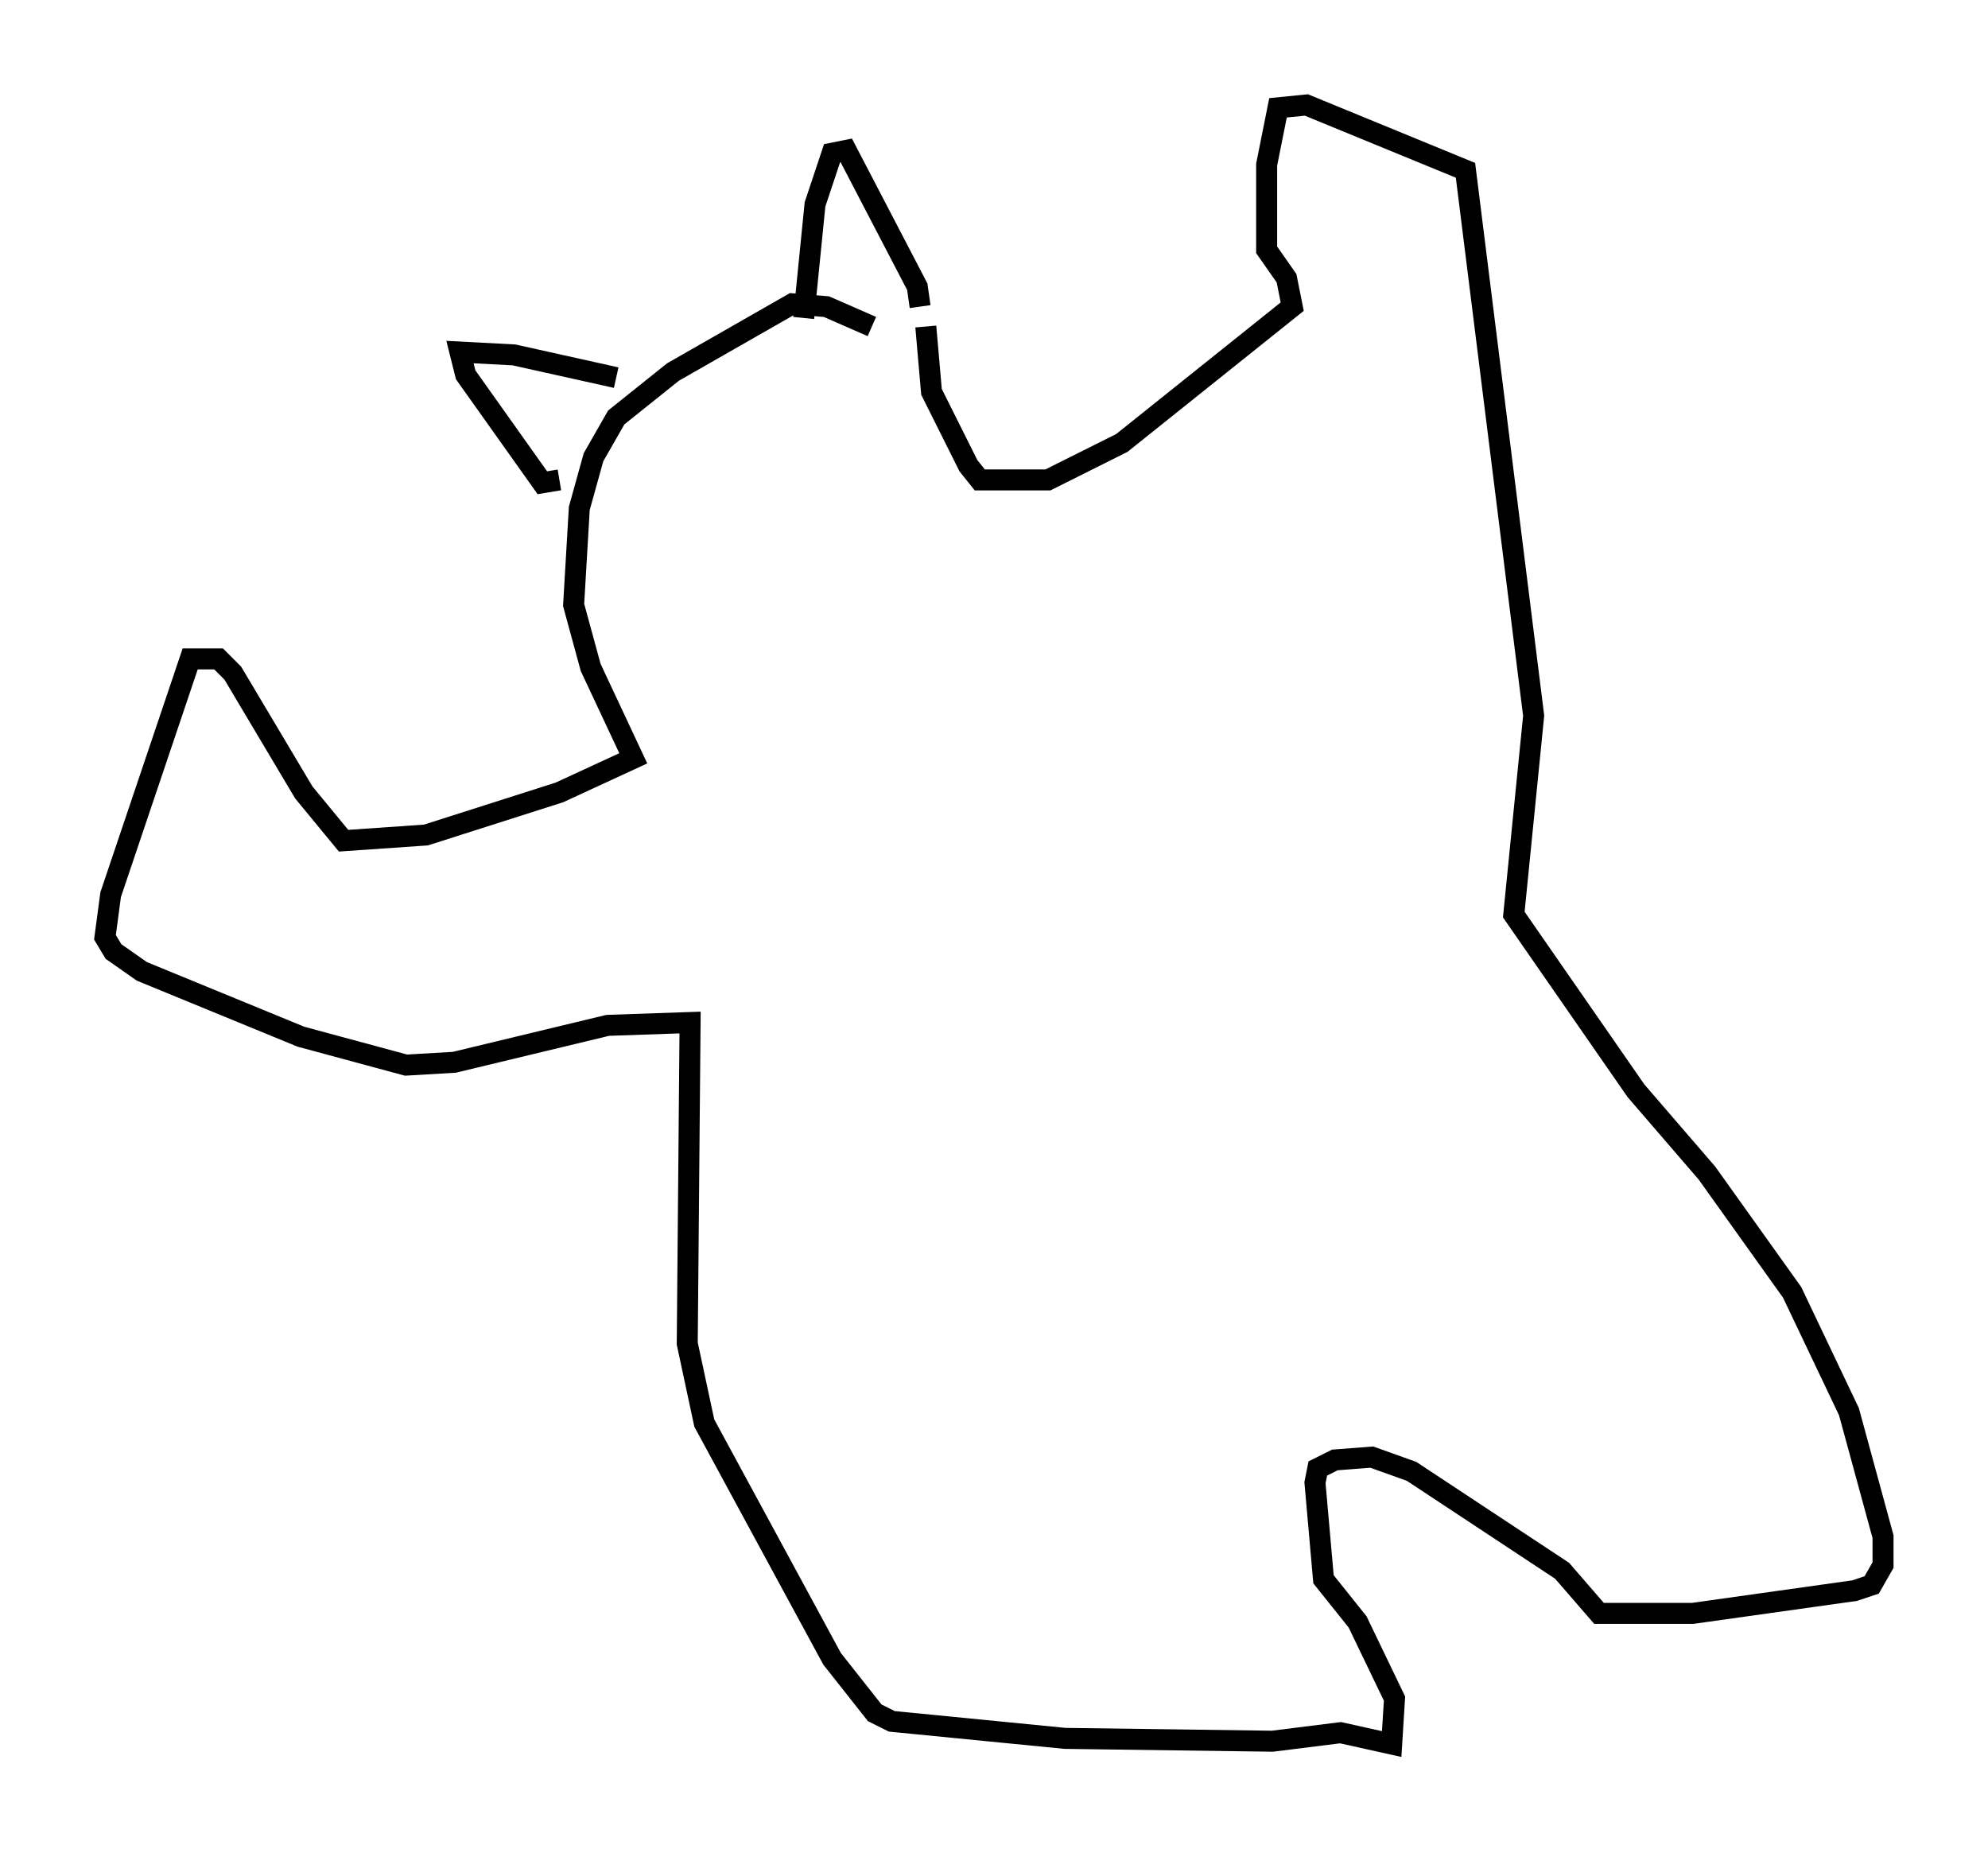 <?xml version="1.0" encoding="utf-8" ?>
<svg baseProfile="full" height="88.078" version="1.1" width="94.708" xmlns="http://www.w3.org/2000/svg" xmlns:ev="http://www.w3.org/2001/xml-events" xmlns:xlink="http://www.w3.org/1999/xlink"><defs /><rect fill="white" height="88.078" width="94.708" x="0" y="0" /><path d="M44.242, 17.99 m-2.706, -2.436 l-2.165, -0.947 -1.624, -0.135 l-5.683, 3.248 -2.706, 2.165 l-1.083, 1.894 -0.677, 2.436 l-0.271, 4.601 0.812, 2.977 l2.03, 4.33 -3.518, 1.624 l-6.36, 2.03 -3.924, 0.271 l-1.894, -2.3 -3.383, -5.683 l-0.677, -0.677 -1.353, 0.0 l-3.789, 11.231 -0.271, 2.03 l0.406, 0.677 1.353, 0.947 l7.578, 3.112 5.007, 1.353 l2.3, -0.135 7.307, -1.759 l3.924, -0.135 -0.135, 15.291 l0.812, 3.789 6.089, 11.231 l2.03, 2.571 0.812, 0.406 l8.254, 0.812 9.878, 0.135 l3.248, -0.406 2.436, 0.541 l0.135, -2.165 -1.759, -3.654 l-1.624, -2.03 -0.406, -4.601 l0.135, -0.677 0.812, -0.406 l1.759, -0.135 1.894, 0.677 l7.172, 4.736 1.759, 2.03 l4.465, 0.0 7.713, -1.083 l0.812, -0.271 0.541, -0.947 l0.0, -1.353 -1.624, -5.954 l-2.706, -5.683 -4.059, -5.683 l-3.383, -3.924 -5.819, -8.39 l0.947, -9.472 -3.248, -25.981 l-7.578, -3.112 -1.353, 0.135 l-0.541, 2.706 0.0, 4.059 l0.947, 1.353 0.271, 1.353 l-8.119, 6.495 -3.518, 1.759 l-3.248, 0.0 -0.541, -0.677 l-1.759, -3.518 -0.271, -3.112 m-5.819, -0.406 l0.541, -5.413 0.812, -2.436 l0.677, -0.135 3.383, 6.495 l0.135, 0.947 m-14.479, 3.383 l-4.871, -1.083 -2.571, -0.135 l0.271, 1.083 3.654, 5.142 l0.812, -0.135 " fill="none" stroke="black" stroke-width="1" /></svg>